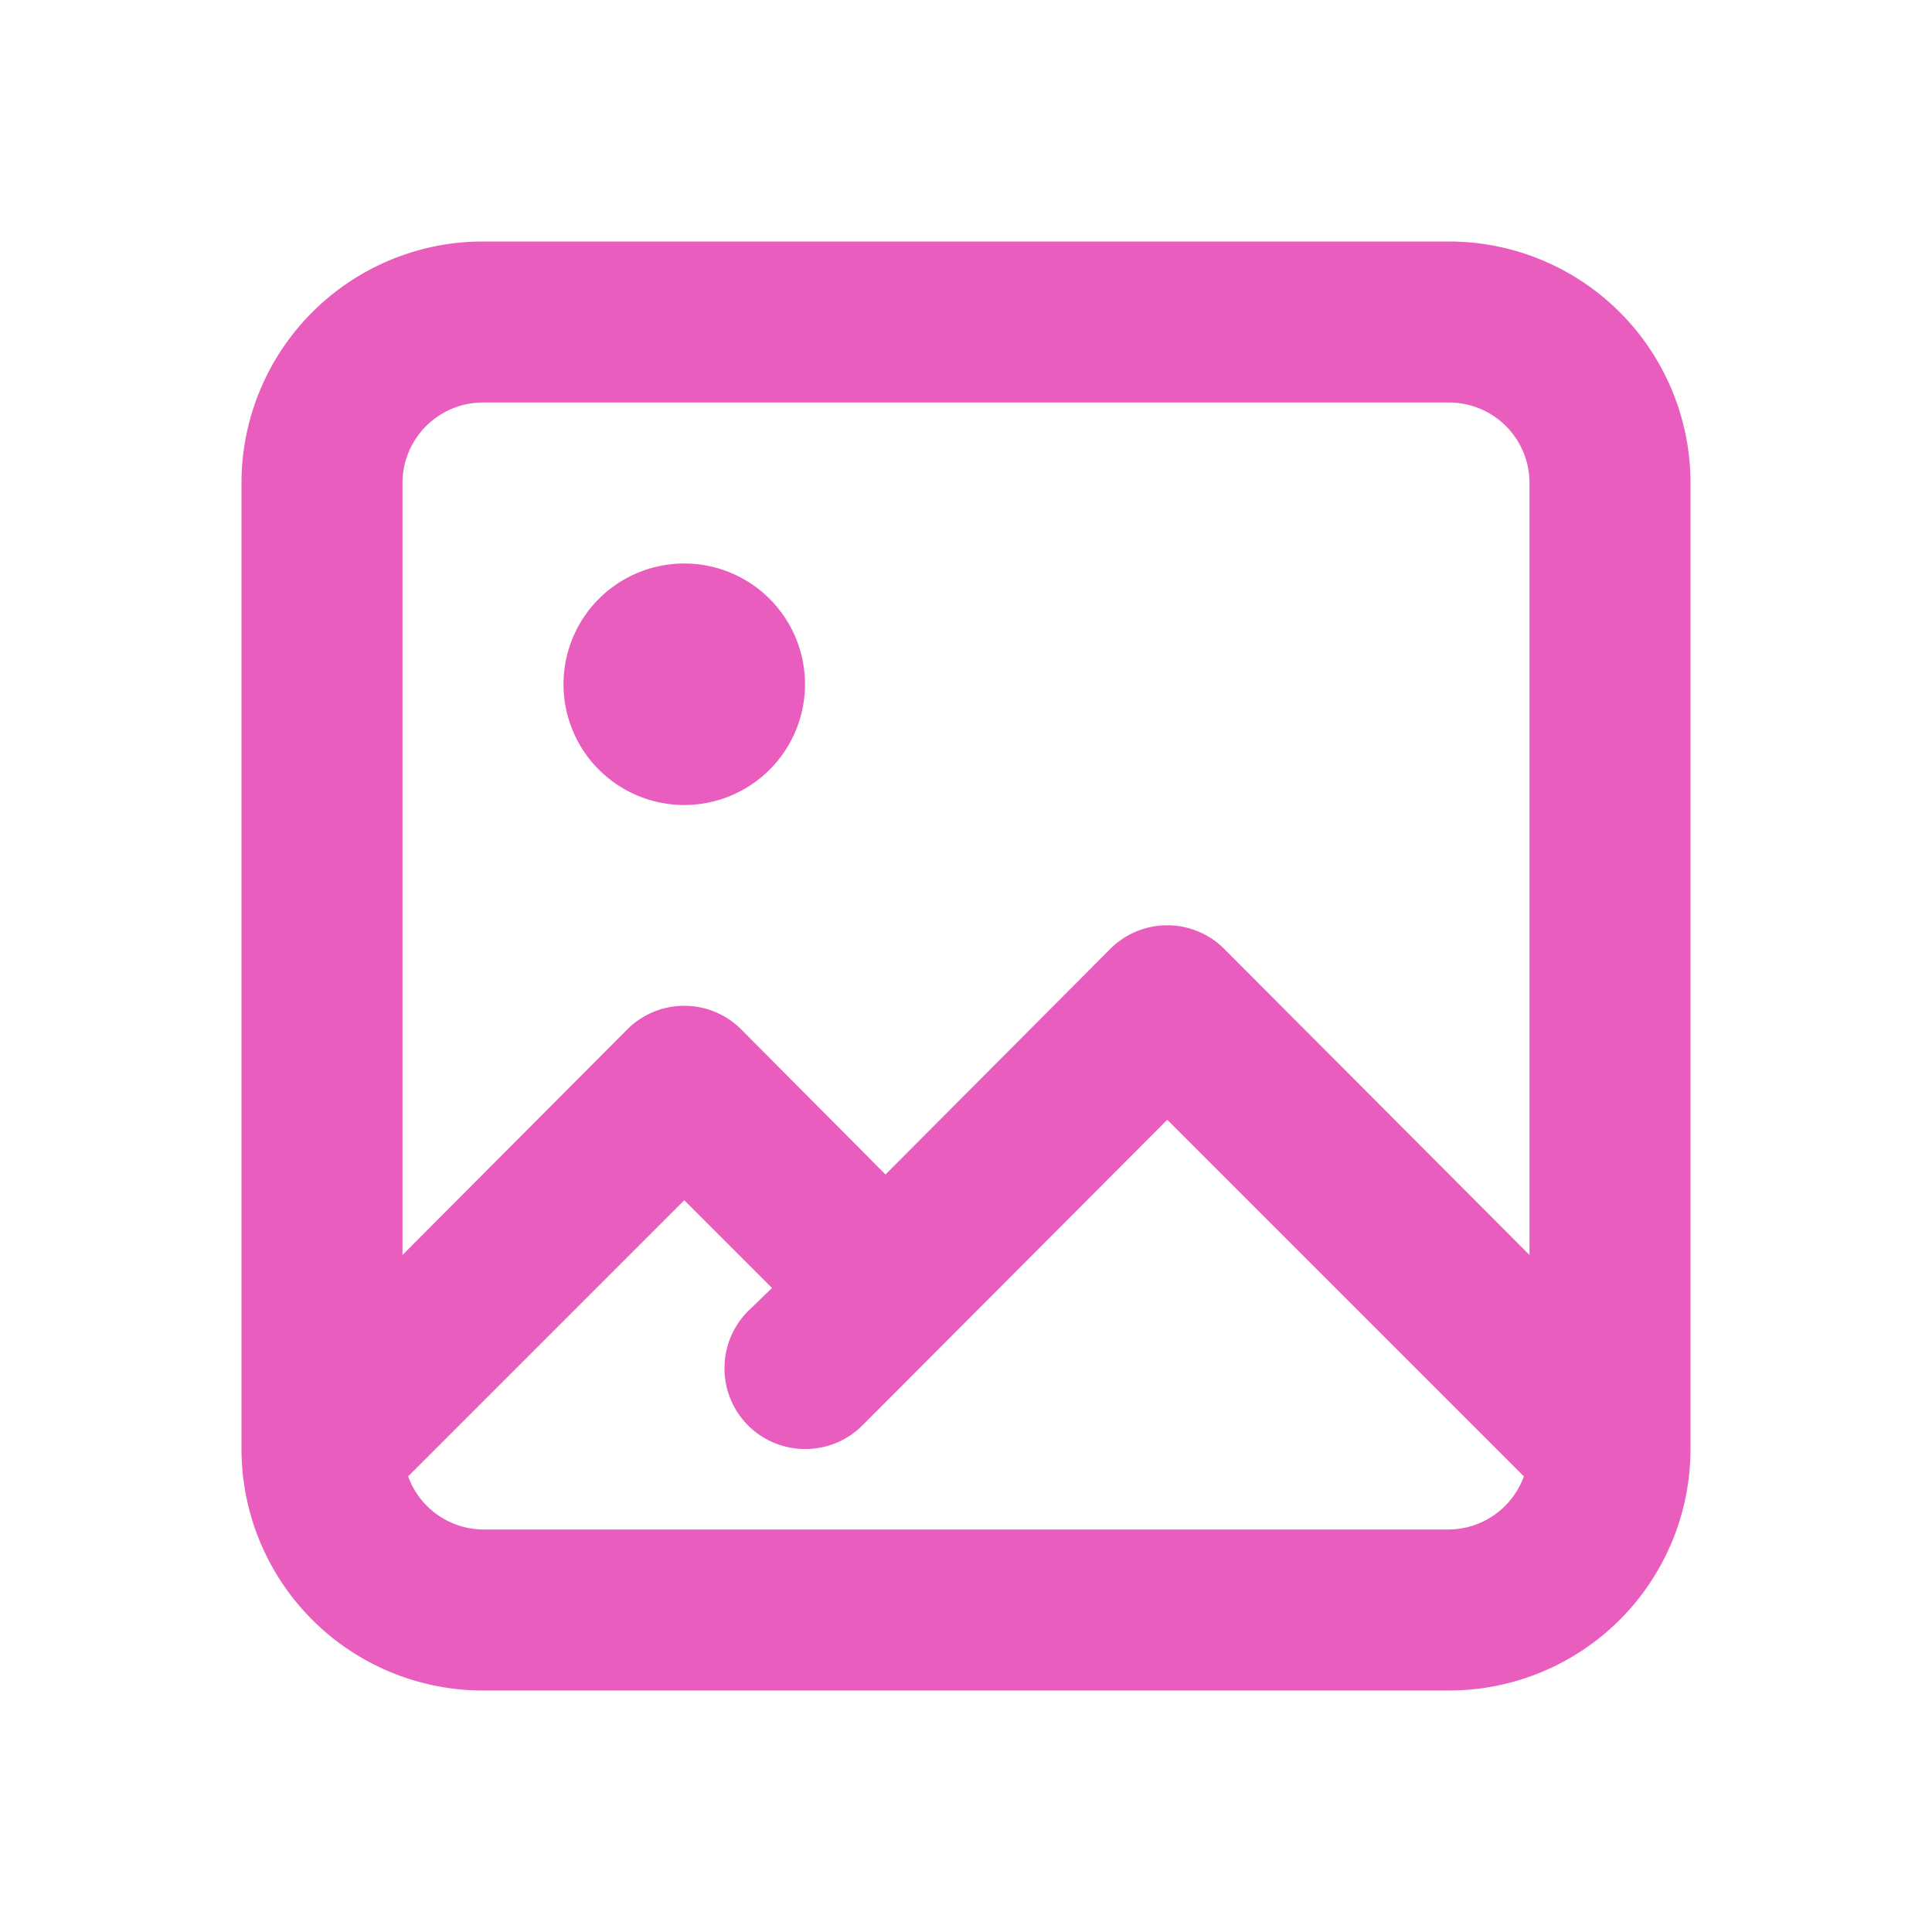 <svg xmlns="http://www.w3.org/2000/svg" className="g-icon" aria-hidden="true" viewBox="0 0 24 24" width="24"  height="24" ><svg id="icon-media" viewBox="0 0 24 24"> <path d="M18 3H6a3 3 0 0 0-3 3v12a3 3 0 0 0 3 3h12a3 3 0 0 0 3-3V6a3 3 0 0 0-3-3zm0 16H6a1 1 0 0 1-.93-.66l3.43-3.43L9.59 16l-.3.29A1 1 0 0 0 9 17a1 1 0 0 0 1 1 1 1 0 0 0 .71-.29l3.79-3.8 4.43 4.43A1 1 0 0 1 18 19zm1-3.41l-3.79-3.8a1 1 0 0 0-1.42 0L11 14.59l-1.79-1.8a1 1 0 0 0-1.42 0L5 15.59V6a1 1 0 0 1 1-1h12a1 1 0 0 1 1 1zM8.5 7A1.5 1.5 0 1 0 10 8.5 1.5 1.5 0 0 0 8.5 7z" fill="#E85DBE"></path> </svg></svg>
